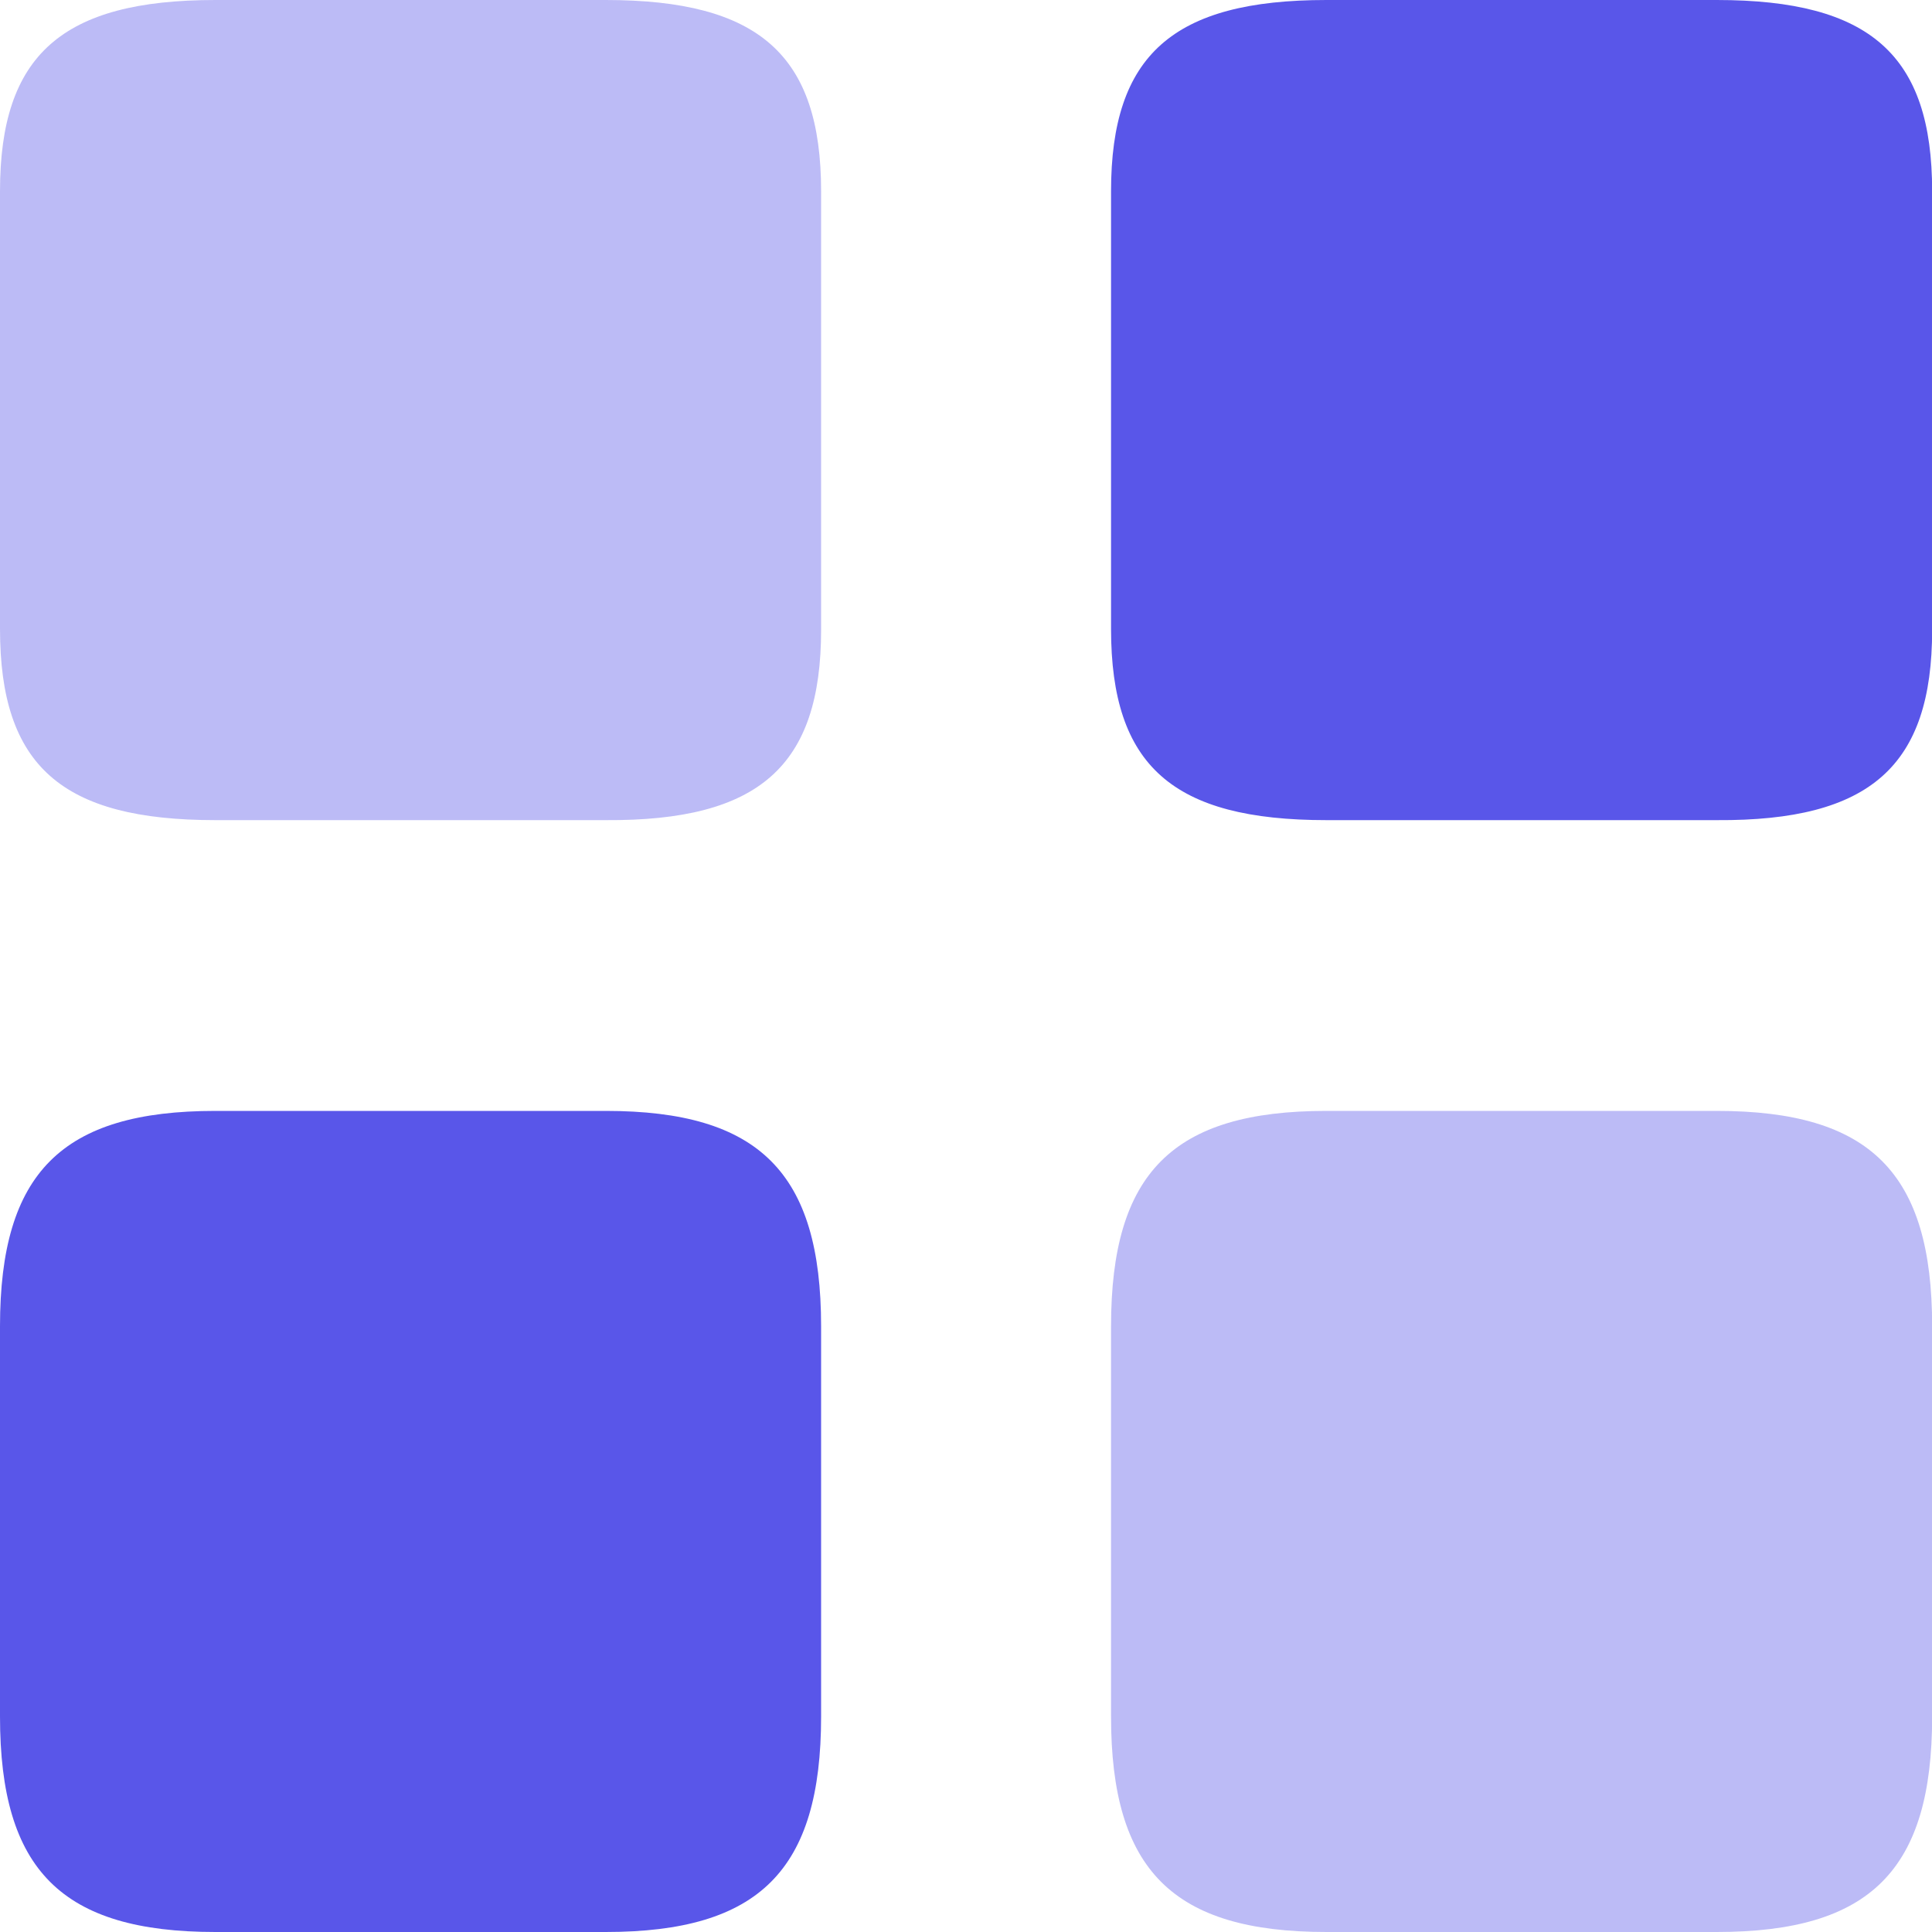  
 <svg xmlns="http://www.w3.org/2000/svg" width="14" height="14" viewBox="0 0 14 14" fill="none">
        <path d="M14.001 4.564V1.386C14.001 0.399 13.553 0 12.44 0H9.612C8.499 0 8.051 0.399 8.051 1.386V4.557C8.051 5.551 8.499 5.943 9.612 5.943H12.44C13.553 5.95 14.001 5.551 14.001 4.564Z" fill="#5956E9"></path>
                                 <path opacity="0.4" d="M14.001 12.439V9.611C14.001 8.498 13.553 8.05 12.44 8.05H9.612C8.499 8.05 8.051 8.498 8.051 9.611V12.439C8.051 13.552 8.499 14 9.612 14H12.44C13.553 14 14.001 13.552 14.001 12.439Z" fill="#5956E9"></path>
                                 <path opacity="0.4" d="M5.95 4.564V1.386C5.95 0.399 5.502 0 4.389 0H1.561C0.448 0 0 0.399 0 1.386V4.557C0 5.551 0.448 5.943 1.561 5.943H4.389C5.502 5.95 5.95 5.551 5.95 4.564Z" fill="#5956E9"></path>
                                 <path d="M5.95 12.439V9.611C5.95 8.498 5.502 8.05 4.389 8.05H1.561C0.448 8.05 0 8.498 0 9.611V12.439C0 13.552 0.448 14 1.561 14H4.389C5.502 14 5.95 13.552 5.95 12.439Z" fill="#5956E9"></path>

   </svg>
